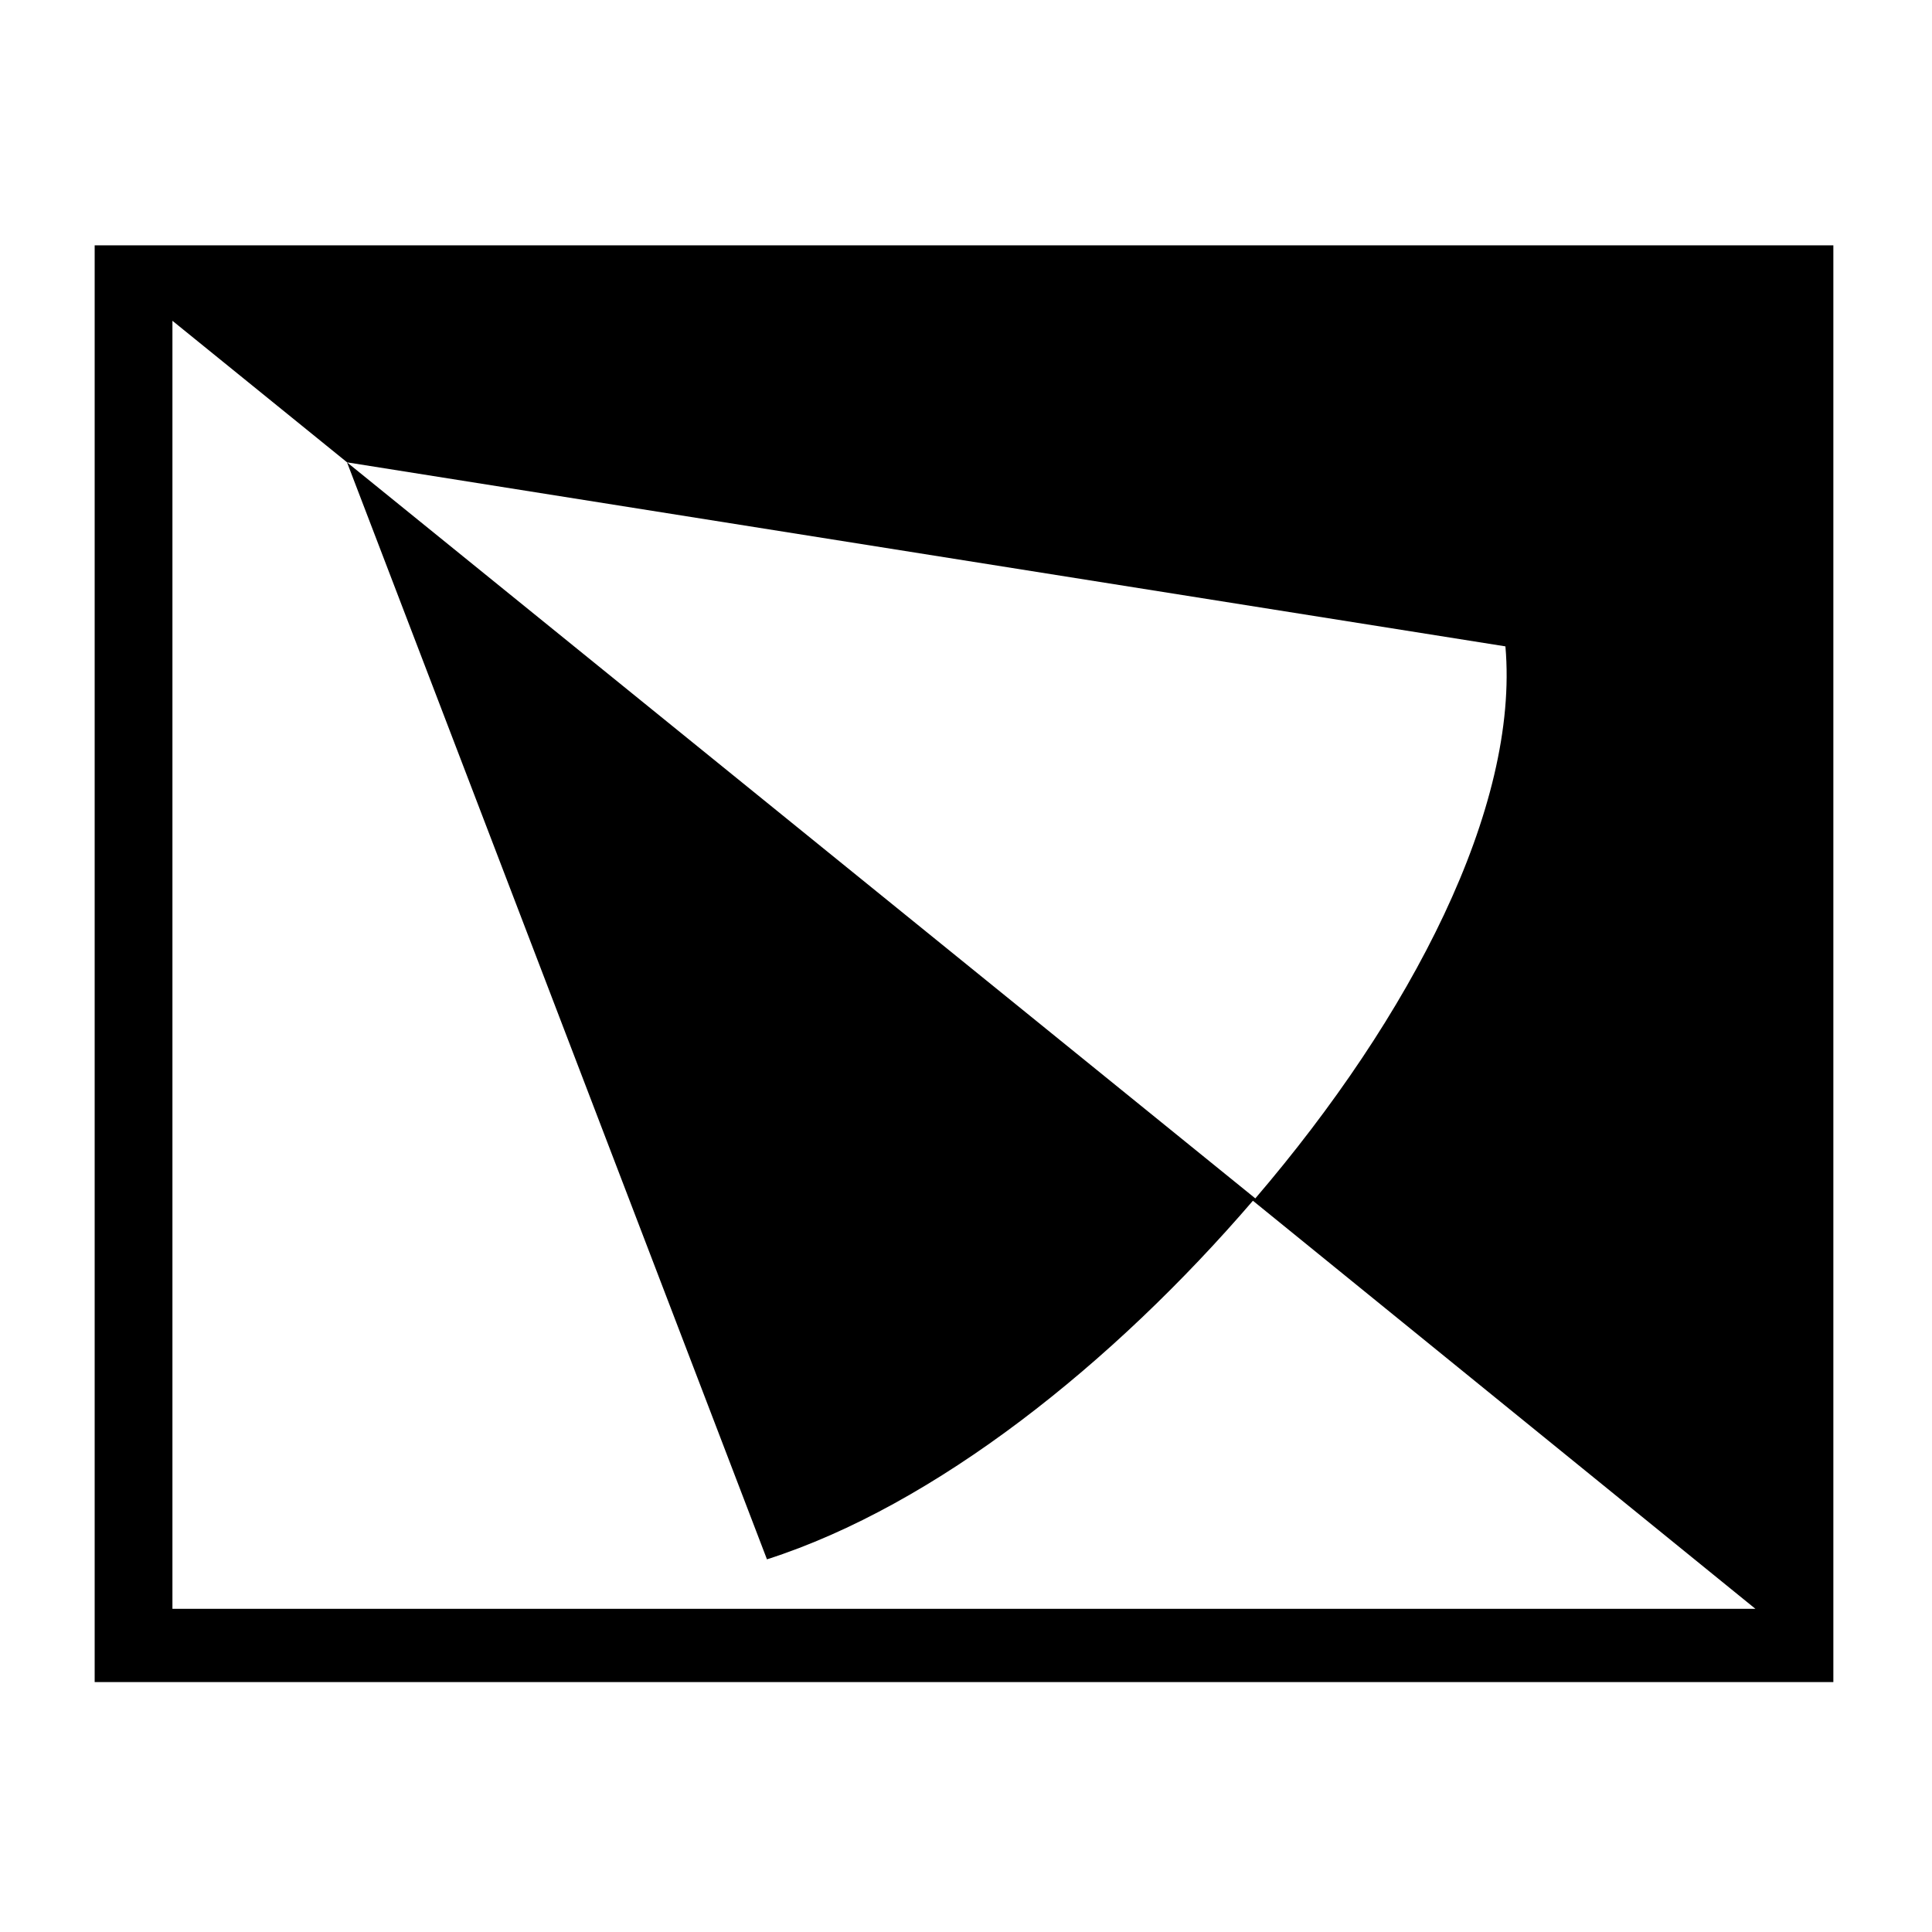 <?xml version="1.0" encoding="UTF-8" standalone="no"?>
<!-- Created with Inkscape (http://www.inkscape.org/) -->

<svg
   xmlns:dc="http://purl.org/dc/elements/1.1/"
   xmlns:cc="http://creativecommons.org/ns#"
   xmlns:rdf="http://www.w3.org/1999/02/22-rdf-syntax-ns#"
   xmlns:svg="http://www.w3.org/2000/svg"
   xmlns="http://www.w3.org/2000/svg"
   xmlns:sodipodi="http://sodipodi.sourceforge.net/DTD/sodipodi-0.dtd"
   xmlns:inkscape="http://www.inkscape.org/namespaces/inkscape"
   width="1000"
   height="1000"
   id="svg3888"
   version="1.1"
   inkscape:version="0.48.2 r9819"
   sodipodi:docname="layer_conincalgradient.svg">
  <defs
     id="defs3890" />
  <sodipodi:namedview
     id="base"
     pagecolor="#ffffff"
     bordercolor="#666666"
     borderopacity="1.0"
     inkscape:pageopacity="0.0"
     inkscape:pageshadow="2"
     inkscape:zoom="0.27432234"
     inkscape:cx="36.536855"
     inkscape:cy="342.01928"
     inkscape:document-units="px"
     inkscape:current-layer="g4465"
     showgrid="false"
     inkscape:window-width="1402"
     inkscape:window-height="856"
     inkscape:window-x="38"
     inkscape:window-y="0"
     inkscape:window-maximized="1" />
  <g
     inkscape:label="Layer 1"
     inkscape:groupmode="layer"
     id="layer1"
     transform="translate(0,-52.362)">
    <g
       style="display:inline"
       id="g3582"
       transform="matrix(40.887,0,0,40.887,2575.176,-58573.169)">
      <g
         style="display:inline"
         id="g4465"
         transform="matrix(1.019,0,0,1.019,-428.019,1019.607)">
        <path
           id="path3654"
           d="m 359.406,409.56 0,17.849 21.6,0 0,-17.849 -21.6,0 z m 0.967,0.938 2.169,1.758 14.39,2.286 c 0.175,2.001 -1.172,4.598 -3.107,6.858 l -11.284,-9.144 5.217,13.628 c 2.096,-0.672 4.299,-2.433 6.037,-4.455 l 6.243,5.07 -19.666,0 0,-16.002 z"
           style="font-size:medium;font-style:normal;font-variant:normal;font-weight:normal;font-stretch:normal;text-indent:0;text-align:start;text-decoration:none;line-height:normal;letter-spacing:normal;word-spacing:normal;text-transform:none;direction:ltr;block-progression:tb;writing-mode:lr-tb;text-anchor:start;baseline-shift:baseline;color:#000000;fill:#000000;fill-opacity:1;stroke:none;stroke-width:1.026;marker:none;visibility:visible;display:inline;overflow:visible;enable-background:accumulate;font-family:Sans;-inkscape-font-specification:Sans"
           inkscape:connector-curvature="0" />
        <rect
           y="406.485"
           x="358.206"
           height="24"
           width="24"
           id="rect3650"
           style="fill:none;stroke:none" />
      </g>
    </g>
  </g>
</svg>

